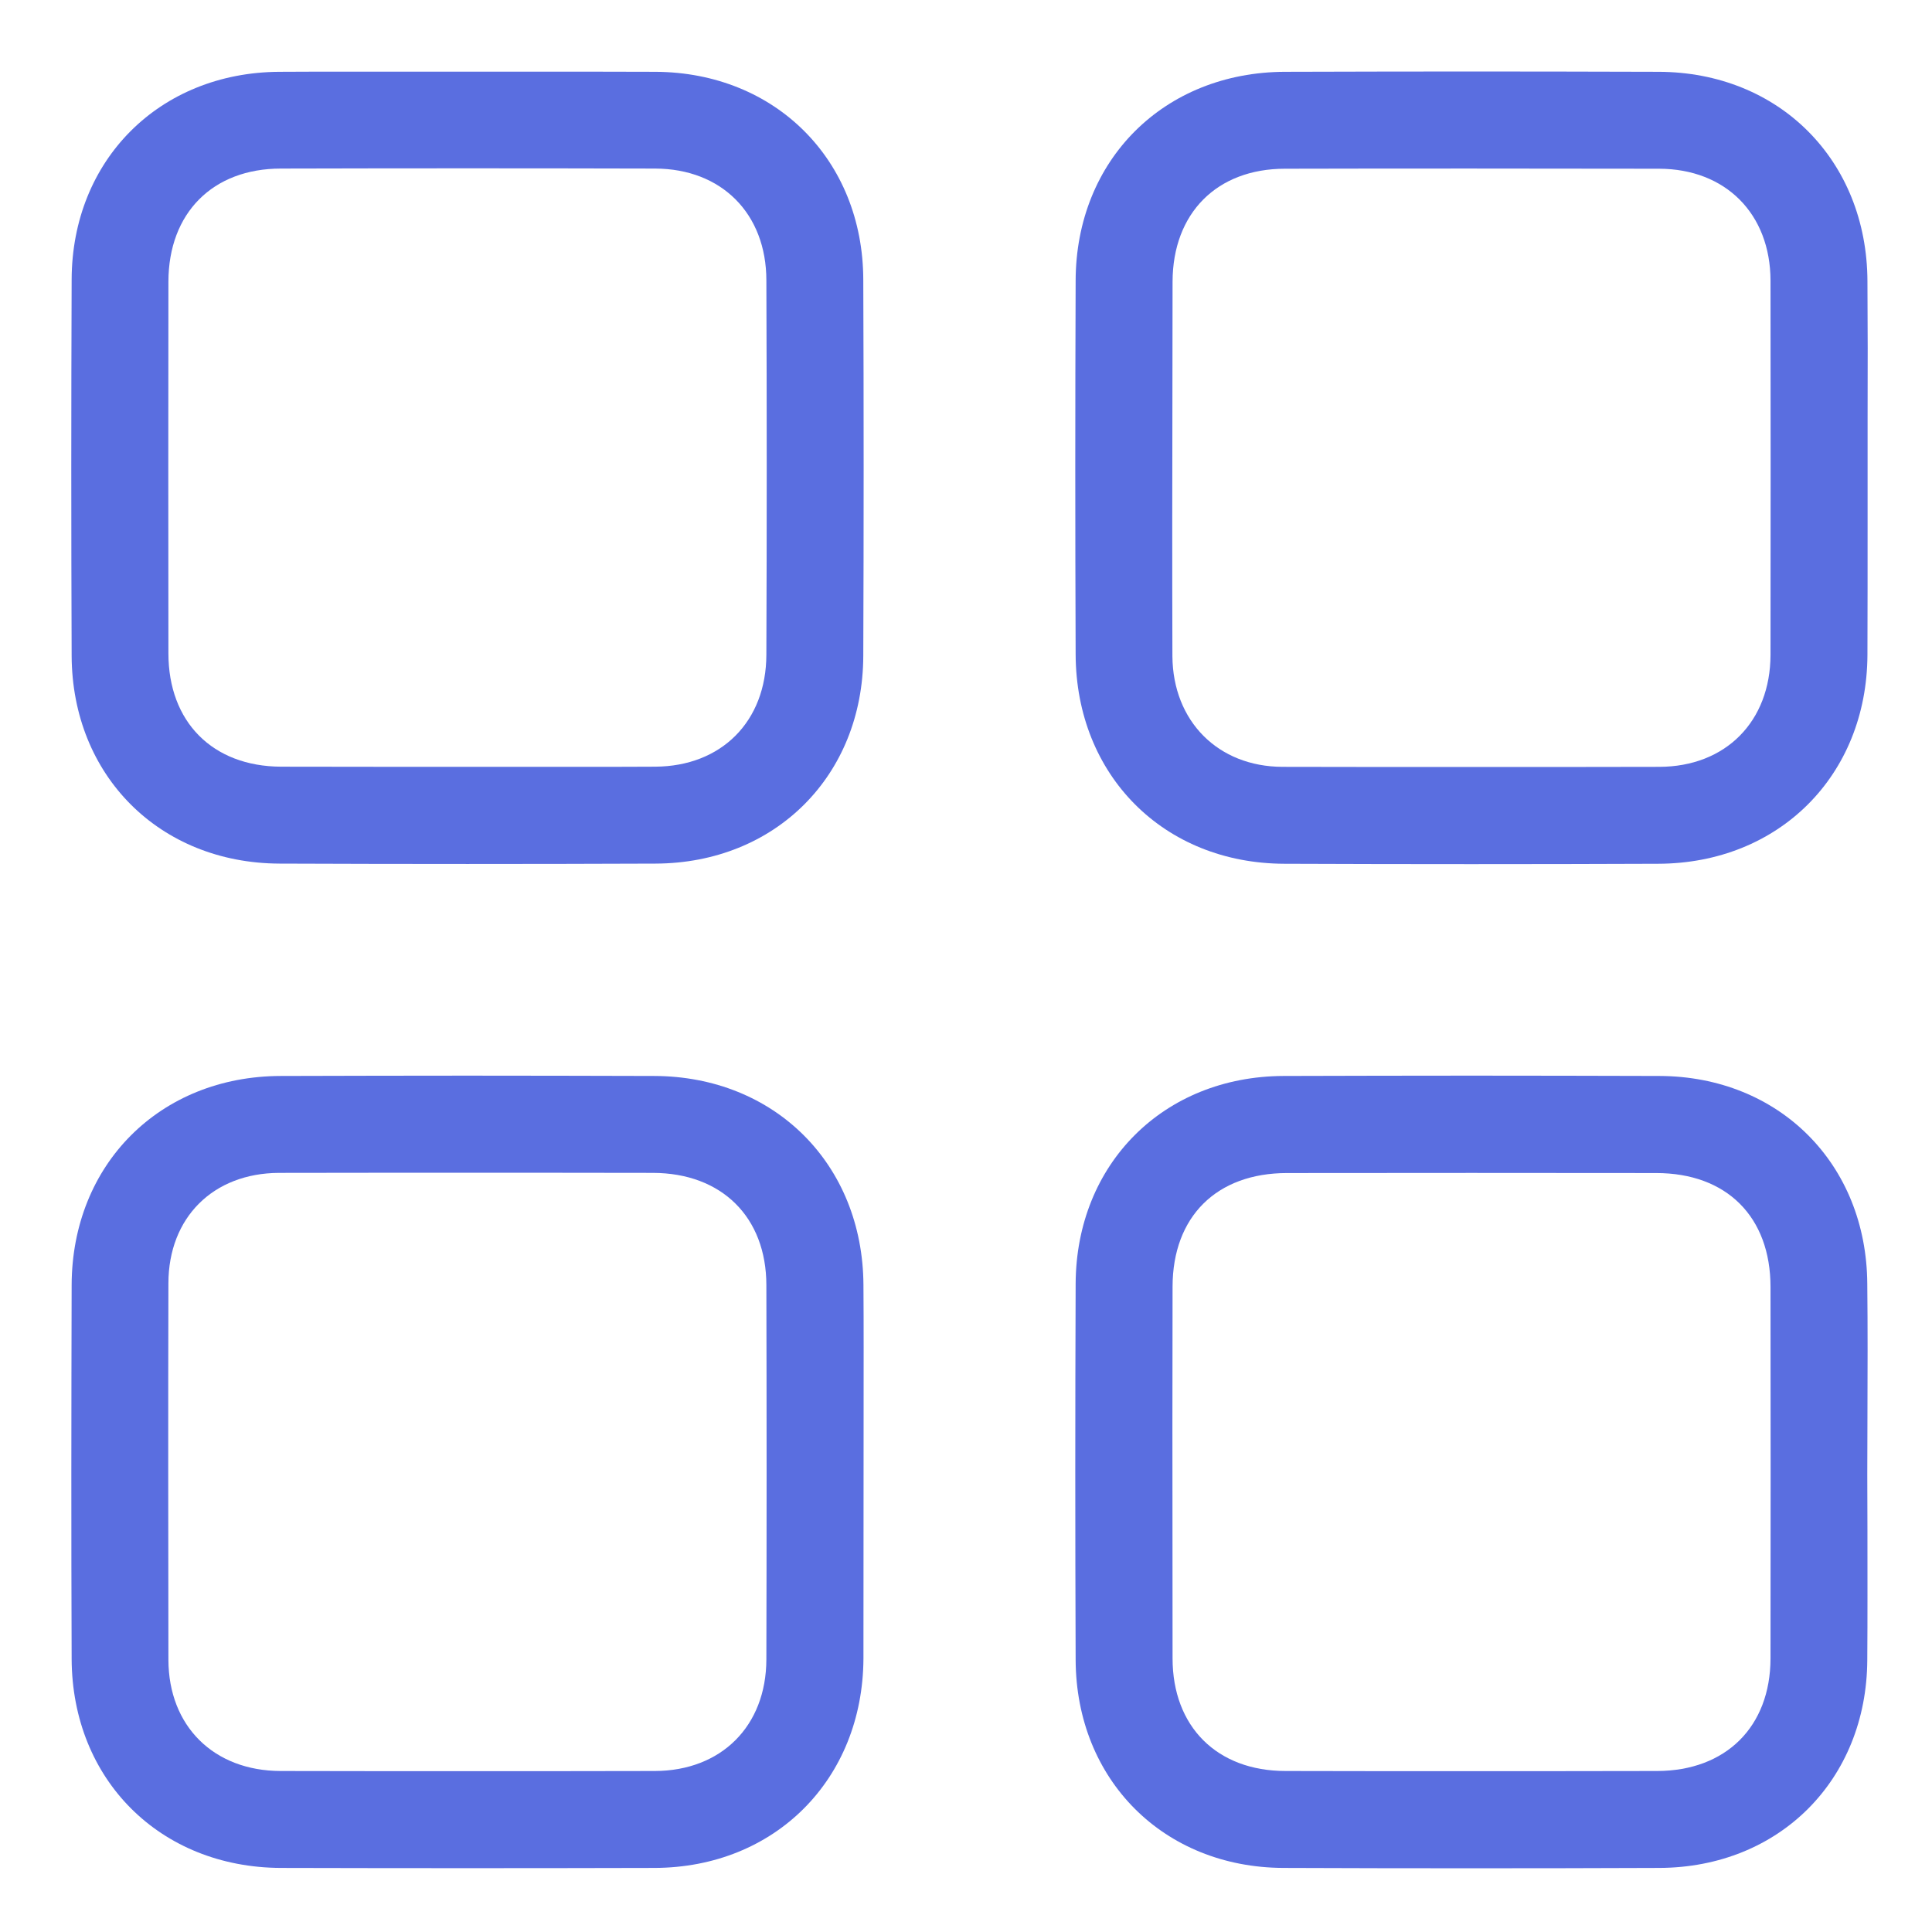 ﻿<?xml version="1.0" encoding="utf-8"?>
<!-- Generator: Adobe Illustrator 24.0.1, SVG Export Plug-In . SVG Version: 6.00 Build 0)  -->
<svg version="1.1" id="Capa_1" xmlns="http://www.w3.org/2000/svg" xmlns:xlink="http://www.w3.org/1999/xlink" x="0px" y="0px" viewBox="0 0 120 120" style="enable-background:new 0 0 120 120;" xml:space="preserve">
<style type="text/css">
	.st0{fill:#5A6EE0;}
</style>
<g>
	<g>
		<path class="st0" d="M40.72,4.46c-2.64-0.01-5.29-0.01-7.93-0.01l-3.61,0l-3.7,0c-1.23,0-2.46,0-3.69,0c-1.48,0-2.96,0-4.44,0.01&#xA;			C9.91,4.5,4.47,9.93,4.45,17.37c-0.03,7.79-0.03,15.57,0,23.36c0.03,7.45,5.46,12.88,12.91,12.91c7.79,0.03,15.57,0.03,23.36,0&#xA;			c7.44-0.03,12.88-5.46,12.9-12.91c0.03-7.79,0.03-15.57,0-23.36C53.6,9.93,48.16,4.5,40.72,4.46z M47.6,40.67&#xA;			c-0.01,4.14-2.79,6.93-6.91,6.95c-1.68,0.01-3.34,0.01-5.02,0.01c-1.12,0-2.23,0-3.34,0l-3.34,0l-3.46,0l-8.08-0.01&#xA;			c-4.25-0.02-6.99-2.78-6.99-7.04c-0.01-7.69-0.01-15.39,0-23.09c0.01-4.26,2.75-7.02,6.99-7.02c7.74-0.02,15.48-0.02,23.24,0&#xA;			c4.13,0.01,6.91,2.8,6.91,6.95C47.63,25.18,47.63,32.92,47.6,40.67z" />
	</g>
	<g>
		<path class="st0" d="M66.81,17.43c-0.03,7.74-0.03,15.48,0,23.22c0.03,7.51,5.47,12.98,12.97,13c7.74,0.03,15.48,0.03,23.21,0&#xA;			c7.5-0.02,12.97-5.48,13-12.98c0.01-2.74,0.01-5.48,0.01-8.23V25.8c0.01-2.78,0.01-5.56-0.01-8.34c-0.03-7.51-5.49-12.98-12.97-13&#xA;			c-3.87-0.01-7.74-0.02-11.6-0.02s-7.74,0.01-11.6,0.02C72.3,4.48,66.83,9.93,66.81,17.43z M72.83,17.5&#xA;			c0.01-4.26,2.75-7.02,6.98-7.02c7.74-0.02,15.49-0.01,23.24,0c4.13,0.01,6.91,2.8,6.92,6.95c0.01,7.75,0.01,15.49,0,23.24&#xA;			c-0.01,4.15-2.79,6.95-6.91,6.96c-3.9,0.01-7.8,0.01-11.7,0.01c-3.9,0-7.79,0-11.7-0.01c-4.01-0.01-6.81-2.84-6.84-6.87&#xA;			c-0.01-2.82-0.01-5.65-0.01-8.47L72.83,17.5z" />
	</g>
	<g>
		<path class="st0" d="M4.45,79.82c-0.02,7.74-0.03,15.48,0,23.22c0.03,7.5,5.49,12.95,12.99,12.98c7.74,0.02,15.47,0.02,23.21,0&#xA;			c7.48-0.02,12.94-5.49,12.98-13l0.01-15.43c0-2.59,0.01-5.18-0.01-7.78c-0.04-7.5-5.51-12.96-13-12.98&#xA;			c-3.87-0.01-7.74-0.02-11.6-0.02s-7.74,0.01-11.6,0.02C9.93,66.85,4.47,72.32,4.45,79.82z M10.46,79.7&#xA;			c0.01-4.07,2.77-6.83,6.86-6.85c2.67-0.01,5.37,0,8.04-0.01l3.65,0l3.46,0l8.09,0.01c4.27,0.01,7.04,2.75,7.04,6.98&#xA;			c0.02,7.74,0.02,15.49,0,23.24c-0.01,4.14-2.8,6.92-6.93,6.93c-3.88,0.01-7.75,0.01-11.62,0.01c-3.88,0-7.75,0-11.62-0.01&#xA;			c-4.16-0.01-6.96-2.79-6.97-6.91C10.45,95.29,10.44,87.49,10.46,79.7z" />
	</g>
	<g>
		<path class="st0" d="M115.98,79.75c-0.04-7.46-5.47-12.89-12.9-12.92c-3.9-0.01-7.79-0.02-11.68-0.02c-3.9,0-7.79,0.01-11.68,0.02&#xA;			c-7.45,0.03-12.88,5.46-12.91,12.91c-0.03,7.79-0.03,15.57,0,23.36c0.03,7.45,5.46,12.89,12.9,12.92c7.79,0.03,15.57,0.03,23.36,0&#xA;			c7.44-0.03,12.87-5.46,12.91-12.91c0.02-2.69,0.01-5.38,0.01-8.06l-0.01-3.47l0.01-3.55C116,85.26,116.01,82.5,115.98,79.75z&#xA;			 M109.97,103.01c-0.01,4.24-2.77,6.98-7.04,6.99c-4.12,0.01-8.24,0.01-12.36,0.01c-3.58,0-7.15,0-10.72-0.01&#xA;			c-4.26,0-7.02-2.75-7.02-7l-0.01-14.54l0.01-8.55c0.01-4.34,2.73-7.05,7.11-7.05c7.64-0.01,15.29-0.01,22.93,0&#xA;			c4.38,0,7.1,2.72,7.1,7.08C109.98,87.62,109.98,95.31,109.97,103.01z" />
	</g>
</g>
</svg>